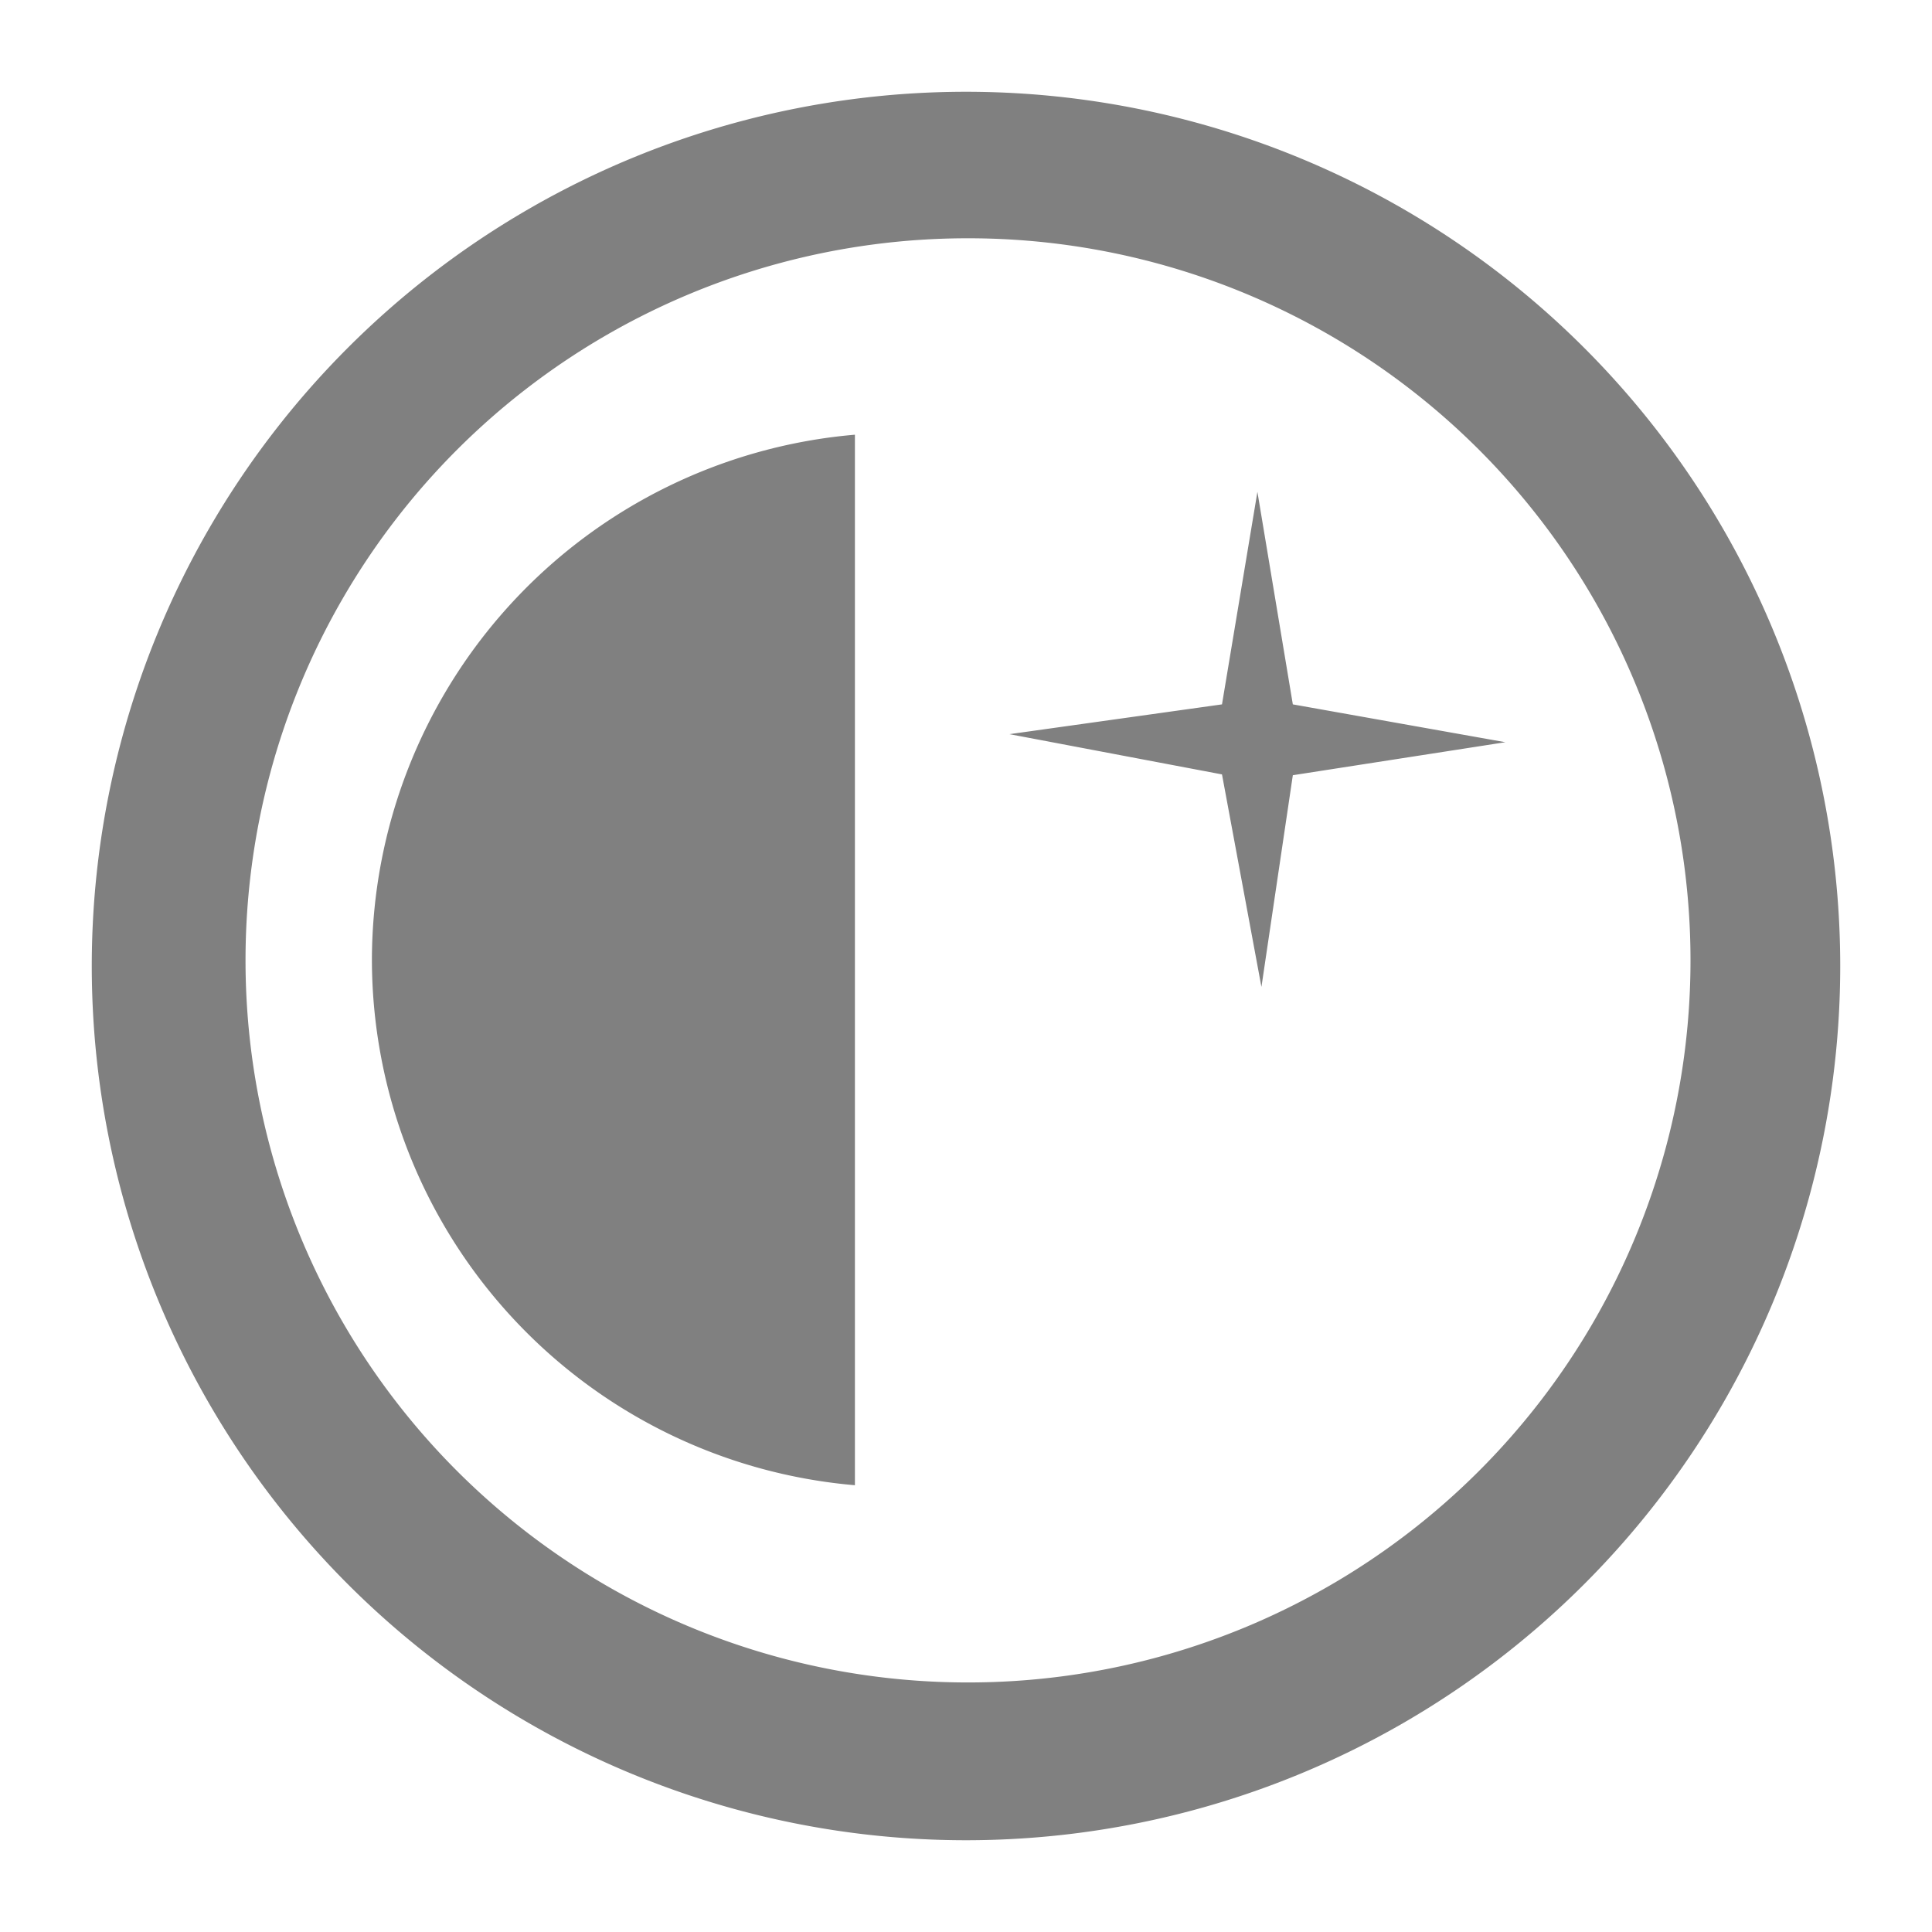 <svg xmlns="http://www.w3.org/2000/svg" width="24" height="24"><path d="M12 1.14A10.86 10.86 0 0 0 1.14 12 10.86 10.86 0 0 0 12 22.86 10.86 10.86 0 0 0 22.86 12 10.86 10.86 0 0 0 12 1.14zm.02 1.82A8.97 8.97 0 0 1 21 11.93a8.97 8.97 0 0 1-8.98 8.97 8.97 8.97 0 0 1-8.97-8.97 8.97 8.97 0 0 1 8.97-8.97zm-1.4 2.44a6.56 6.56 0 0 0-6 6.52 6.56 6.56 0 0 0 6 6.53zm5 .71l-.44 2.64-2.64.37 2.64.5.49 2.64.39-2.63 2.64-.41-2.64-.47z" fill="gray"/></svg>